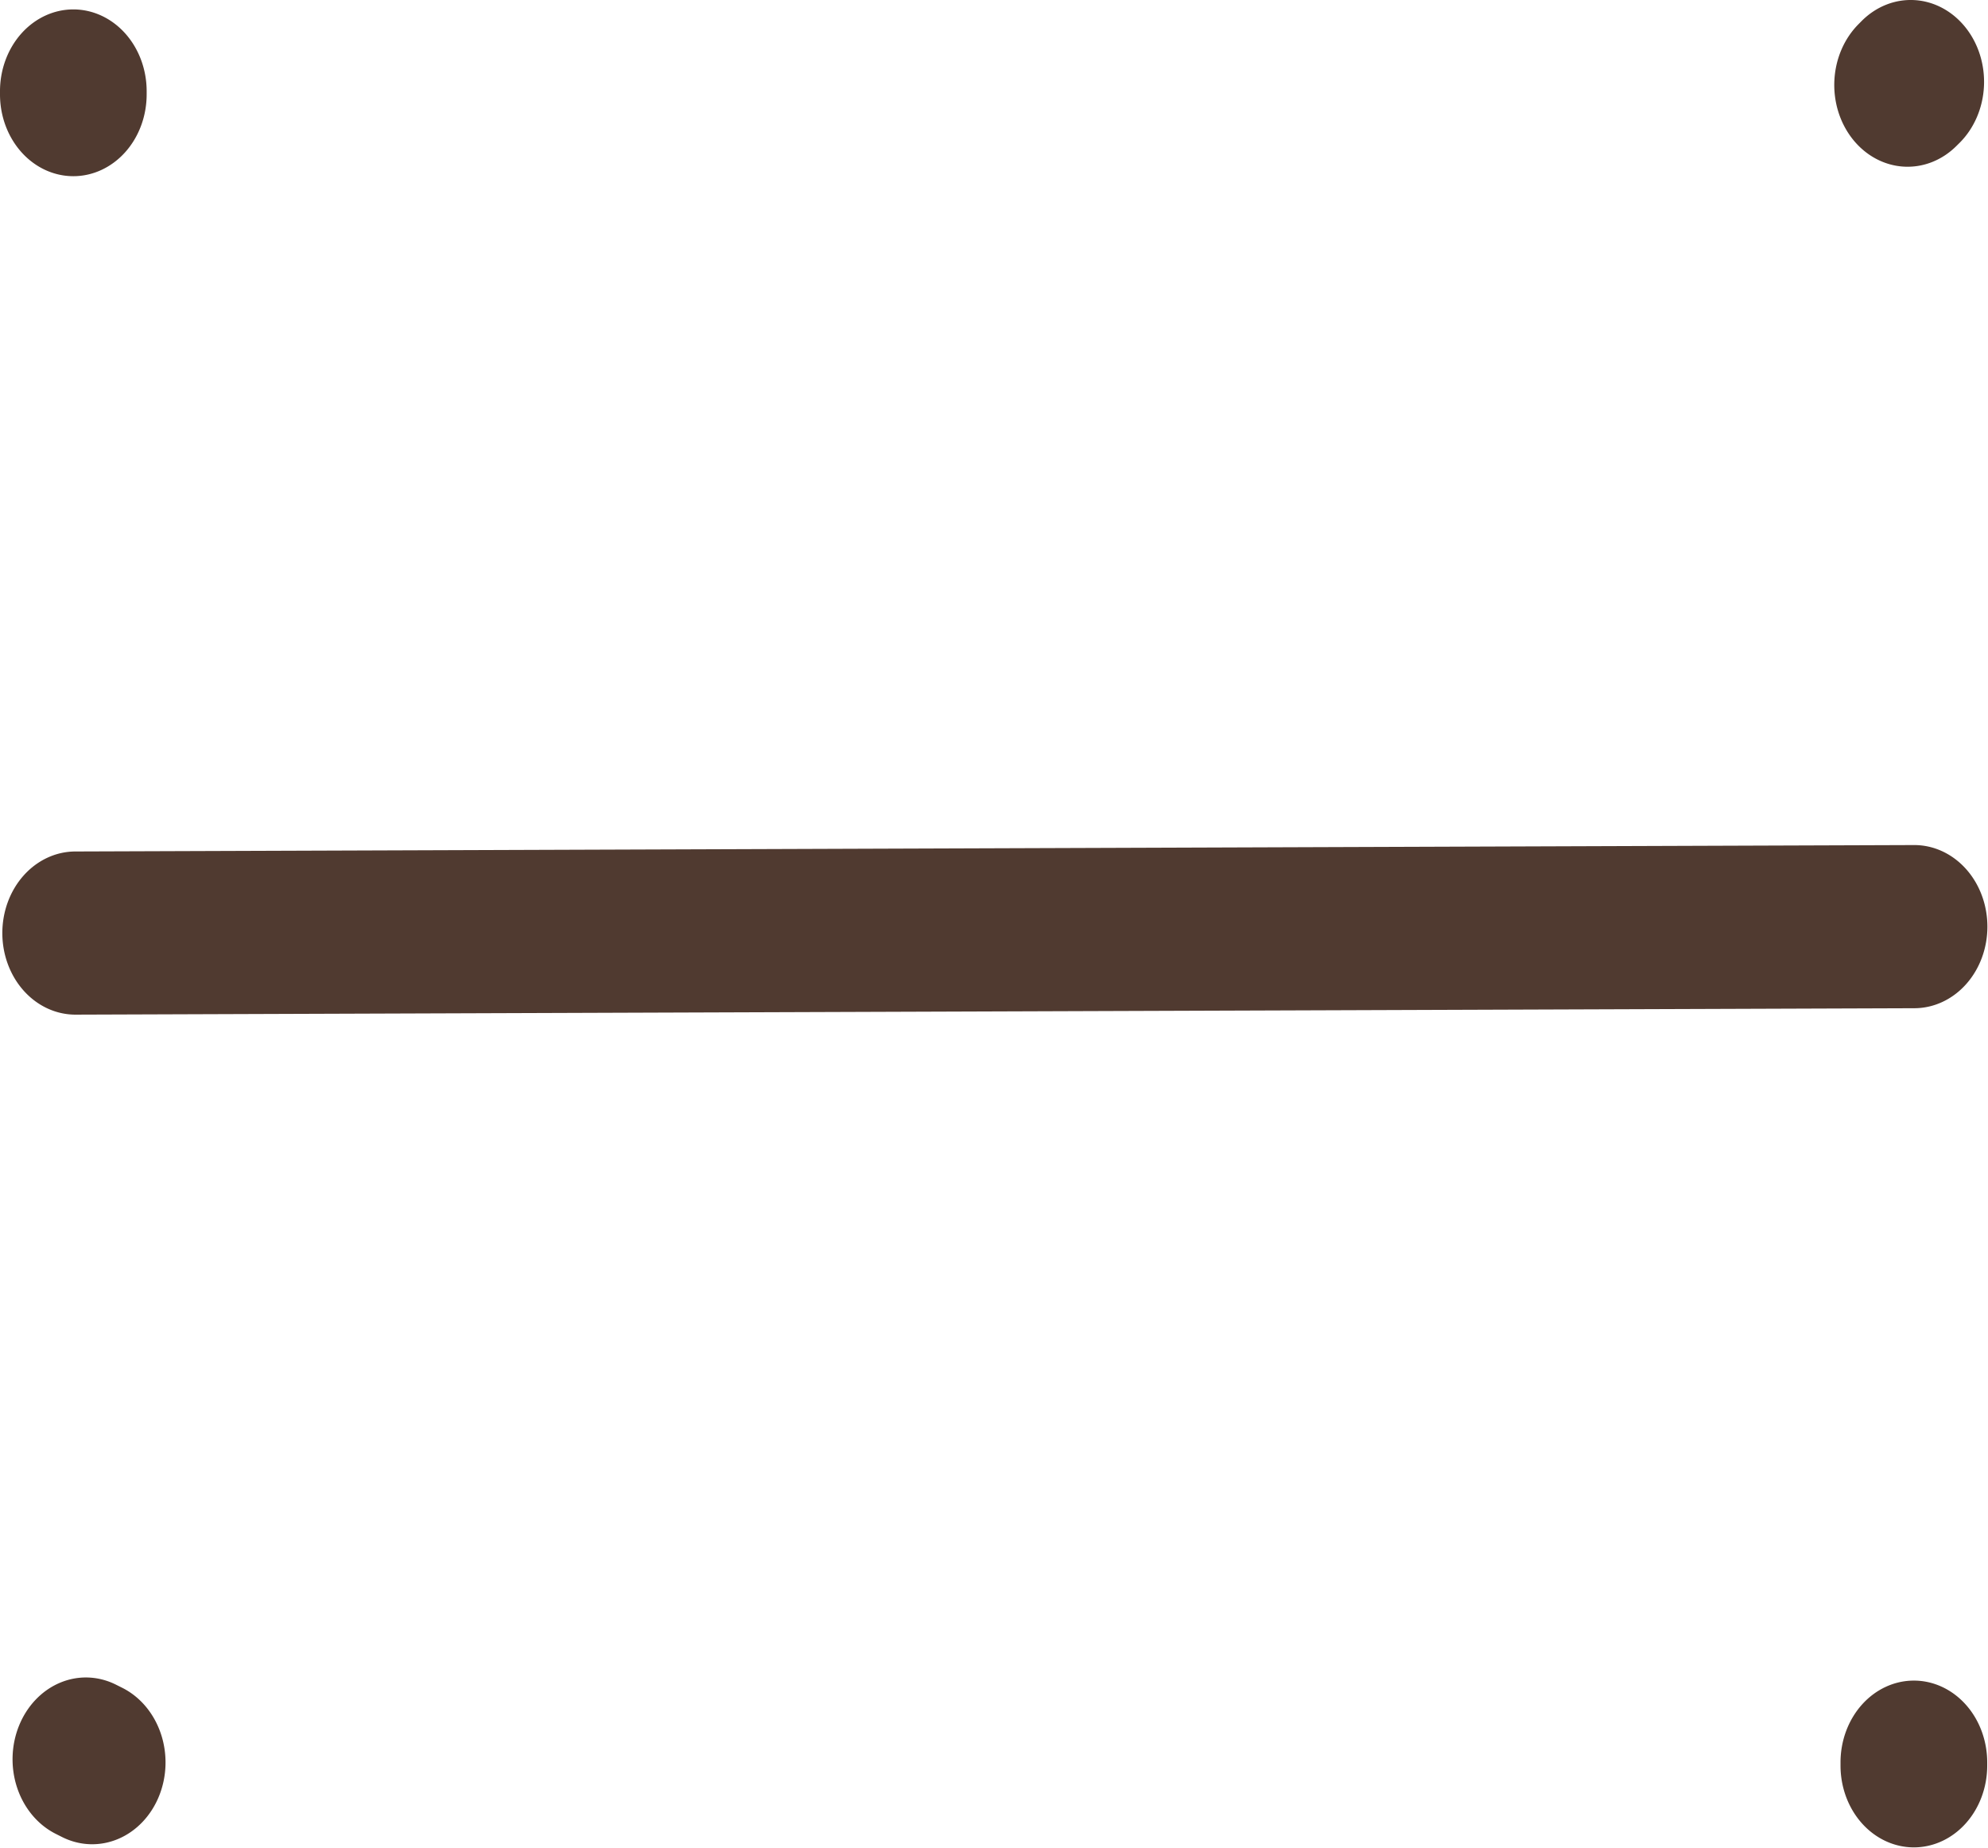 <?xml version="1.0" encoding="UTF-8" standalone="no"?>
<!-- Created with Inkscape (http://www.inkscape.org/) -->

<svg
   width="461.868"
   height="429.265"
   viewBox="0 0 122.203 113.576"
   version="1.1"
   id="svg5"
   inkscape:export-filename="..\..\..\Mario\Drive\Proyect Komuna Lingvo\Nia-Tero-Misc\Runas\magna-aero.svg"
   inkscape:export-xdpi="112.24385"
   inkscape:export-ydpi="112.24385"
   inkscape:version="1.2.2 (732a01da63, 2022-12-09)"
   sodipodi:docname="dibujo.svg"
   xmlns:inkscape="http://www.inkscape.org/namespaces/inkscape"
   xmlns:sodipodi="http://sodipodi.sourceforge.net/DTD/sodipodi-0.dtd"
   xmlns="http://www.w3.org/2000/svg"
   xmlns:svg="http://www.w3.org/2000/svg">
  <sodipodi:namedview
     id="namedview7"
     pagecolor="#ffffff"
     bordercolor="#000000"
     borderopacity="0.25"
     inkscape:showpageshadow="true"
     inkscape:pageopacity="0.0"
     inkscape:pagecheckerboard="false"
     inkscape:deskcolor="#d1d1d1"
     inkscape:document-units="mm"
     showgrid="false"
     showborder="true"
     borderlayer="true"
     shape-rendering="auto"
     inkscape:lockguides="true"
     inkscape:zoom="0.685"
     inkscape:cx="332.84671"
     inkscape:cy="255.47445"
     inkscape:window-width="1920"
     inkscape:window-height="1017"
     inkscape:window-x="-8"
     inkscape:window-y="-8"
     inkscape:window-maximized="1"
     inkscape:current-layer="g1029">
    <sodipodi:guide
       position="0,132.29"
       orientation="250,0"
       inkscape:locked="true"
       id="guide357" />
    <sodipodi:guide
       position="0,66.144"
       orientation="0,250"
       inkscape:locked="true"
       id="guide359" />
    <sodipodi:guide
       position="66.146,66.144"
       orientation="-250,0"
       inkscape:locked="true"
       id="guide361" />
    <sodipodi:guide
       position="66.146,132.29"
       orientation="0,-250"
       inkscape:locked="true"
       id="guide363" />
  </sodipodi:namedview>
  <defs
     id="defs2" />
  <g
     inkscape:label="Silentu"
     inkscape:groupmode="layer"
     id="g1029"
     style="display:none"
     sodipodi:insensitive="true"
     transform="translate(-5.533,-8.875)">
    <g
       id="path1027"
       style="display:inline">
      <path
         style="color:#000000;fill:#503a30;stroke-width:2.646;stroke-linejoin:round;-inkscape-stroke:none"
         d="m 66.348,121.371 a 3.621,3.621 0 0 1 -3.12,-1.77 L 1.989,16.467 A 3.621,3.621 0 0 1 5.096,10.998 L 127.207,10.76 a 3.621,3.621 0 0 1 3.128,5.457 L 69.46,119.59 a 3.621,3.621 0 0 1 -3.112,1.781 z M 66.329,110.639 120.874,18.011 11.456,18.227 Z"
         id="path9137" />
      <path
         style="color:#000000;fill:#503a30;stroke-linejoin:round;-inkscape-stroke:none"
         d="M 127.205,9.438 5.094,9.676 C 1.331,9.683 -1.069,13.907 0.852,17.143 L 62.09,120.277 a 1.323,1.323 0 0 0 0.002,0 c 0.892,1.5 2.514,2.422 4.26,2.418 1.744,-0.004 3.362,-0.931 4.248,-2.434 L 131.475,16.889 c 1.909,-3.243 -0.506,-7.459 -4.27,-7.451 z m 0.006,2.645 c 1.845,-0.004 2.92,1.873 1.984,3.463 L 68.32,118.918 c -0.413,0.701 -1.161,1.129 -1.975,1.131 -0.814,0.002 -1.564,-0.423 -1.98,-1.123 L 3.127,15.791 C 2.186,14.205 3.253,12.324 5.098,12.32 Z m -6.34,4.607 -109.418,0.215 a 1.323,1.323 0 0 0 -1.135,1.998 l 54.873,92.412 a 1.323,1.323 0 0 0 2.277,-0.004 l 54.545,-92.627 a 1.323,1.323 0 0 0 -1.143,-1.994 z M 118.557,19.338 66.324,108.039 13.777,19.547 Z"
         id="path9139" />
    </g>
  </g>
  <g
     inkscape:label="Plago"
     inkscape:groupmode="layer"
     id="g1079"
     style="display:none;stroke:#503a30;stroke-width:2.706"
     transform="matrix(0.978,0,0,0.978,-3.953,-6.158)"
     sodipodi:insensitive="true">
    <g
       id="path1077">
      <path
         style="color:#000000;fill:#503a30;stroke:none;stroke-linejoin:round;-inkscape-stroke:none"
         d="m 128.621,8.195 -0.409,0.001 c -0.313,0.063 -0.624,0.137 -0.924,0.249 -0.2,0.082 -0.393,0.178 -0.566,0.309 -0.12,0.091 -0.238,0.185 -0.355,0.28 -0.08,0.069 -0.161,0.137 -0.238,0.208 -0.08,0.071 -0.16,0.142 -0.24,0.213 -0.028,0.024 -0.056,0.048 -0.084,0.072 -0.007,0.008 -0.013,0.015 -0.021,0.023 -0.045,0.045 -0.078,0.079 -0.126,0.126 -0.086,0.085 -0.01,0.007 -0.076,0.08 -0.019,0.02 -0.039,0.042 -0.059,0.064 -0.039,0.068 -0.078,0.136 -0.115,0.205 -0.091,0.165 -0.183,0.33 -0.274,0.495 -0.09,0.161 -0.177,0.325 -0.267,0.487 -0.093,0.169 -0.187,0.338 -0.285,0.505 -0.097,0.167 -0.195,0.334 -0.302,0.496 -0.058,0.089 -0.116,0.179 -0.174,0.268 -0.032,0.057 -0.063,0.115 -0.095,0.172 -0.062,0.109 -0.127,0.216 -0.187,0.326 -0.004,0.007 -0.008,0.014 -0.012,0.021 -0.002,0.003 -0.003,0.006 -0.005,0.009 -0.056,0.103 -0.113,0.205 -0.17,0.307 -0.124,0.219 -0.248,0.438 -0.373,0.657 -0.123,0.216 -0.247,0.431 -0.377,0.643 -0.116,0.195 -0.236,0.387 -0.359,0.578 -0.039,0.059 -0.077,0.117 -0.116,0.175 -4.2e-4,6.4e-4 -0.001,0.001 -0.001,0.002 -0.001,0.002 -0.002,0.004 -0.004,0.006 -0.088,0.147 -0.177,0.294 -0.267,0.44 h 5.3e-4 L 66.348,110.363 10.217,15.834 h 0.016 C 9.9,15.142 9.51,14.479 9.125,13.815 8.973,13.608 8.834,13.392 8.696,13.176 8.518,12.893 8.342,12.609 8.167,12.325 7.999,12.049 7.832,11.773 7.669,11.494 7.512,11.226 7.364,10.953 7.218,10.679 7.189,10.625 7.16,10.57 7.132,10.515 7.101,10.477 7.041,10.4 7.04,10.399 6.888,10.194 6.815,10.072 6.68,9.859 6.625,9.77 6.581,9.693 6.532,9.619 6.532,9.619 6.532,9.618 6.531,9.618 6.518,9.604 6.506,9.59 6.493,9.576 6.45,9.525 6.407,9.475 6.368,9.422 6.343,9.398 6.319,9.372 6.295,9.347 6.096,9.156 5.915,9.042 5.664,8.882 5.442,8.742 5.564,8.82 5.499,8.78 c -0.007,-0.003 -0.014,-0.006 -0.021,-0.009 C 5.437,8.752 5.395,8.737 5.353,8.72 5.302,8.703 5.252,8.681 5.202,8.662 5.14,8.637 5.077,8.614 5.016,8.588 4.955,8.575 4.894,8.562 4.836,8.54 c 0.006,0.001 0.009,0.002 0.011,0.002 -0.005,-0.003 -0.091,-0.029 -0.12,-0.041 -0.013,-0.005 -0.02,-0.008 -0.023,-0.01 9.32e-4,2.466e-4 0.002,5.259e-4 0.004,0.001 -0.011,-0.004 -0.028,-0.01 -0.043,-0.016 C 4.587,8.471 4.51,8.467 4.434,8.459 4.313,8.454 4.192,8.445 4.071,8.442 4.05,8.442 4.031,8.441 4.011,8.439 l -0.3,5.285e-4 A 3.703,3.703 0 0 0 0.533,14.033 L 63.176,119.531 a 3.703,3.703 0 0 0 3.191,1.811 3.703,3.703 0 0 0 3.184,-1.823 L 131.82,13.778 a 3.703,3.703 0 0 0 -3.199,-5.582 z"
         id="path8879" />
      <path
         style="color:#000000;fill:#503a30;stroke:none;stroke-linejoin:round;-inkscape-stroke:none"
         d="m 128.617,6.842 -0.408,0.002 a 1.353,1.353 0 0 0 -0.264,0.025 c -0.344,0.069 -0.728,0.158 -1.133,0.311 a 1.353,1.353 0 0 0 -0.039,0.016 c -0.255,0.105 -0.558,0.248 -0.865,0.48 -0.142,0.107 -0.274,0.21 -0.395,0.309 a 1.353,1.353 0 0 0 -0.035,0.031 c -0.063,0.055 -0.154,0.13 -0.266,0.232 -0.073,0.065 -0.147,0.13 -0.221,0.195 -0.026,0.022 -0.052,0.045 -0.068,0.059 a 1.353,1.353 0 0 0 -0.115,0.113 c -0.018,0.019 -0.024,0.024 -0.019,0.02 -0.027,0.027 -0.057,0.057 -0.078,0.078 -4.7e-4,4.178e-4 -10e-4,0.001 -0.002,0.002 a 1.353,1.353 0 0 0 -0.006,0.004 c -0.002,0.002 -0.004,0.004 -0.006,0.006 -1.3e-4,1.138e-4 0,0.002 0,0.002 -0.008,0.008 -0.018,0.016 -0.016,0.014 -0.009,0.008 -0.018,0.018 -0.018,0.018 0,0 -0.029,0.029 -0.029,0.029 0,0 0.979,0.934 0.979,0.934 -3e-5,6.51e-5 -1.063,-0.837 -1.041,-0.863 -0.018,0.019 -0.036,0.038 -0.049,0.053 a 1.353,1.353 0 0 0 -0.176,0.242 c -0.036,0.064 -0.078,0.139 -0.125,0.225 -0.086,0.157 -0.177,0.32 -0.271,0.49 l 0.002,-0.008 c -0.101,0.181 -0.187,0.347 -0.268,0.492 a 1.353,1.353 0 0 0 -0.002,0.002 c -0.094,0.17 -0.181,0.328 -0.266,0.473 a 1.353,1.353 0 0 0 -0.004,0.006 c -0.097,0.166 -0.182,0.31 -0.262,0.432 a 1.353,1.353 0 0 0 -0.004,0.006 c -0.061,0.094 -0.118,0.181 -0.172,0.264 a 1.353,1.353 0 0 0 -0.057,0.092 c -0.034,0.063 -0.061,0.114 -0.084,0.154 a 1.353,1.353 0 0 0 -0.002,0.004 c -0.045,0.08 -0.111,0.19 -0.186,0.324 -8.5e-4,0.001 -0.002,0.003 -0.002,0.004 -0.003,0.005 -0.005,0.007 -0.008,0.012 a 1.353,1.353 0 0 0 -0.018,0.031 c -0.053,0.097 -0.107,0.195 -0.162,0.293 -0.123,0.218 -0.246,0.434 -0.369,0.65 a 1.353,1.353 0 0 0 -0.002,0.004 c -0.118,0.209 -0.237,0.411 -0.355,0.605 a 1.353,1.353 0 0 0 -0.006,0.012 c -0.108,0.18 -0.22,0.36 -0.336,0.541 -0.035,0.052 -0.072,0.106 -0.111,0.166 0.008,-0.012 -0.01,0.017 -0.025,0.043 a 1.353,1.353 0 0 0 -0.006,0.008 c -0.086,0.144 -0.174,0.288 -0.262,0.432 a 1.353,1.353 0 0 0 0,0.035 l -0.01,-0.016 -54.631,92.775 -54.889,-92.434 a 1.353,1.353 0 0 0 -0.002,-0.021 c -0.366,-0.76 -0.776,-1.452 -1.158,-2.111 a 1.353,1.353 0 0 0 -0.078,-0.119 C 10.097,12.854 9.974,12.663 9.84,12.453 l -0.002,-0.004 C 9.665,12.175 9.494,11.898 9.322,11.619 l -0.002,-0.002 C 9.155,11.346 8.993,11.078 8.836,10.811 8.694,10.567 8.555,10.31 8.412,10.043 a 1.353,1.353 0 0 0 -0.002,-0.002 C 8.385,9.994 8.359,9.945 8.332,9.893 A 1.353,1.353 0 0 0 8.195,9.678 c -0.027,-0.034 -0.062,-0.078 -0.068,-0.086 L 8.125,9.59 C 8.125,9.589 8.121,9.584 8.121,9.584 8.01,9.434 7.961,9.352 7.834,9.152 l -0.01,-0.014 c -0.002,-0.003 -0.002,-0.004 -0.004,-0.008 C 7.779,9.063 7.734,8.985 7.66,8.873 A 1.353,1.353 0 0 0 7.521,8.697 c -6.3e-5,-6.77e-5 0.24,0.356 0.24,0.355 -4.16e-5,-9.06e-5 0.047,0.117 0.047,0.117 -2.31e-5,-6.57e-5 -0.049,-0.117 -0.049,-0.117 -4.16e-5,-9.06e-5 -0.238,-0.355 -0.238,-0.355 -0.001,-0.001 -0.001,-9.49e-4 -0.002,-0.002 l -0.002,-0.002 c -0.006,-0.007 -0.012,-0.013 -0.014,-0.016 -0.023,-0.027 -0.044,-0.054 -0.049,-0.061 A 1.353,1.353 0 0 0 7.316,8.457 c -0.001,-0.001 -0.016,-0.016 -0.041,-0.043 A 1.353,1.353 0 0 0 7.23,8.371 C 6.93,8.083 6.638,7.899 6.389,7.74 6.166,7.599 6.248,7.653 6.209,7.629 A 1.353,1.353 0 0 0 6.033,7.537 c 0.002,9.546e-4 -0.005,-0.002 -0.014,-0.006 C 5.932,7.493 5.866,7.467 5.85,7.461 a 1.353,1.353 0 0 0 -0.07,-0.025 c 0.023,0.008 -0.023,-0.01 -0.074,-0.029 l -0.021,-0.008 C 5.62,7.373 5.565,7.35 5.535,7.338 A 1.353,1.353 0 0 0 5.301,7.266 c -0.026,-0.006 0.006,0.004 0.004,0.004 -0.004,-0.001 -0.011,-0.005 -0.014,-0.006 C 5.271,7.257 5.261,7.253 5.252,7.25 5.236,7.245 5.227,7.243 5.217,7.24 c -0.002,-5.452e-4 -0.004,-0.001 -0.006,-0.002 -0.003,-0.001 0.015,0.005 -0.008,-0.004 l -0.004,0.01 A 1.353,1.353 0 0 0 5.188,7.229 C 5.156,7.216 5.142,7.212 5.135,7.209 A 1.353,1.353 0 0 0 5.043,7.189 l 0.002,-0.004 a 1.353,1.353 0 0 0 -0.004,0.002 1.353,1.353 0 0 0 -0.277,-0.061 c -0.096,-0.007 -0.159,-0.011 -0.186,-0.014 a 1.353,1.353 0 0 0 -0.092,-0.006 c -0.079,-0.003 -0.201,-0.011 -0.346,-0.016 -0.032,-0.003 -0.044,-0.002 -0.035,-0.002 a 1.353,1.353 0 0 0 -0.098,-0.004 H 3.709 c -3.849,0.007 -6.304,4.329 -4.34,7.639 L 62.014,120.223 c 0.912,1.534 2.57,2.476 4.355,2.473 1.785,-0.003 3.441,-0.951 4.348,-2.488 a 1.353,1.353 0 0 0 0,-0.002 L 132.986,14.465 a 1.353,1.353 0 0 0 0,-0.002 c 1.953,-3.317 -0.52,-7.629 -4.369,-7.621 z M 4.947,7.193 c -4.069e-4,-3.03e-5 0.039,0.006 0.066,0.01 a 1.353,1.353 0 0 0 -0.084,0.045 z m 0.09,0.014 c 0.051,0.007 0.097,0.013 0.107,0.016 A 1.353,1.353 0 0 0 5.008,7.303 Z M 128.383,9.549 h 0.24 c 1.887,-0.004 2.989,1.917 2.031,3.543 L 68.385,118.832 c -0.423,0.717 -1.187,1.155 -2.02,1.156 a 1.353,1.353 0 0 0 -0.002,0 c -0.833,0.002 -1.598,-0.433 -2.023,-1.148 L 1.697,13.342 C 0.734,11.719 1.826,9.797 3.713,9.793 l 0.266,-0.002 c 0.018,7.136e-4 0.047,0.004 0.059,0.004 0.065,0.002 0.175,0.008 0.301,0.014 0.014,6.202e-4 0.019,0.001 0.033,0.002 h 0.002 0.004 c 7.907e-4,6.51e-5 0.001,0.002 0.002,0.002 0.013,0.005 0.015,0.004 0.027,0.008 0.055,0.019 0.08,0.022 0.123,0.033 l -0.002,0.004 c 0.004,9.517e-4 0.02,0.002 0.029,0.004 0.002,3.186e-4 0.004,0.002 0.006,0.002 0.051,0.02 0.106,0.042 0.137,0.055 a 1.353,1.353 0 0 0 0.02,0.008 c 0.006,0.002 0.081,0.031 0.156,0.059 l 0.002,0.002 c 0.006,0.004 -0.029,-0.02 0.061,0.037 0.252,0.16 0.324,0.207 0.42,0.299 5.089e-4,4.86e-4 0.001,0.002 0.002,0.002 0.002,0.002 0.004,0.004 0.006,0.006 0.026,0.032 0.053,0.069 0.074,0.094 0.022,0.035 0.039,0.066 0.086,0.143 a 1.353,1.353 0 0 0 0.014,0.021 c 0.127,0.198 0.233,0.371 0.416,0.617 a 1.353,1.353 0 0 0 0.006,0.008 c 1.022e-4,1.35e-4 0.02,0.026 0.029,0.037 0.012,0.023 0.023,0.045 0.035,0.068 0.149,0.279 0.305,0.566 0.475,0.857 a 1.353,1.353 0 0 0 0.002,0.002 c 0.169,0.289 0.339,0.572 0.51,0.852 a 1.353,1.353 0 0 0 0.002,0.004 c 0.177,0.288 0.357,0.577 0.539,0.865 a 1.353,1.353 0 0 0 0.002,0.004 c 0.12,0.19 0.26,0.398 0.41,0.609 0.384,0.663 0.751,1.291 1.049,1.91 l 0.037,-0.061 a 1.353,1.353 0 0 0 0.002,0.164 L 65.186,111.055 a 1.353,1.353 0 0 0 2.328,-0.006 L 123.309,16.301 a 1.353,1.353 0 0 0 0.002,-0.008 c 0.078,-0.128 0.157,-0.256 0.234,-0.385 -9.4e-4,0.001 0.003,-0.005 0.002,-0.004 4.5e-4,-6.99e-4 0.001,-0.001 0.002,-0.002 7.5e-4,-0.001 0.001,-0.003 0.002,-0.004 0.033,-0.05 0.069,-0.104 0.107,-0.162 a 1.353,1.353 0 0 0 0.01,-0.016 c 0.126,-0.197 0.252,-0.398 0.375,-0.604 l 0.006,-0.012 c 0.137,-0.225 0.266,-0.447 0.391,-0.666 l 0.002,-0.002 c 0.126,-0.22 0.249,-0.44 0.373,-0.66 a 1.353,1.353 0 0 0 0.004,-0.006 c 0.053,-0.095 0.105,-0.191 0.158,-0.287 0.005,-0.009 0.011,-0.017 0.016,-0.025 7e-4,-0.001 0.001,-0.003 0.002,-0.004 0.003,-0.005 0.007,-0.01 0.01,-0.016 a 1.353,1.353 0 0 0 0.006,-0.014 c 0.041,-0.075 0.103,-0.177 0.178,-0.309 l 0.002,-0.004 c 0.027,-0.048 0.047,-0.086 0.068,-0.125 0.053,-0.082 0.104,-0.16 0.152,-0.234 l 0.004,-0.006 c 0.13,-0.197 0.237,-0.383 0.334,-0.549 l 0.004,-0.006 c 0.109,-0.186 0.207,-0.364 0.299,-0.529 v -0.002 c 0.098,-0.177 0.184,-0.338 0.264,-0.48 a 1.353,1.353 0 0 0 0.004,-0.008 c 0.088,-0.16 0.182,-0.325 0.277,-0.498 a 1.353,1.353 0 0 0 0,-0.002 c 0.007,-0.013 0.018,-0.031 0.025,-0.045 0.046,-0.046 0.079,-0.081 0.105,-0.107 0.002,-0.002 0.006,-0.006 0.008,-0.008 0.01,-0.009 0.026,-0.021 0.033,-0.027 a 1.353,1.353 0 0 0 0.018,-0.018 c 0.081,-0.072 0.162,-0.144 0.244,-0.217 a 1.353,1.353 0 0 0 0.016,-0.014 c 0.037,-0.034 0.102,-0.091 0.176,-0.154 l 0.016,-0.012 c 0.009,-0.007 0.011,-0.01 0.019,-0.018 0.099,-0.08 0.194,-0.153 0.281,-0.219 a 1.353,1.353 0 0 0 0.004,-0.004 c 0.033,-0.025 0.119,-0.071 0.24,-0.123 0.165,-0.061 0.374,-0.111 0.602,-0.16 z M 4.27,9.619 a 1.353,1.353 0 0 0 0.078,0.16 l -0.08,-0.018 c -0.019,-0.009 -0.022,-0.011 -0.039,-0.02 z m -0.1,0.061 a 1.353,1.353 0 0 0 0.02,0.043 c -0.007,-0.003 -0.029,-0.014 -0.029,-0.014 z M 121.221,14.529 c -10e-4,0.003 -0.007,0.014 -0.01,0.02 l 0.004,-0.012 c -2.2e-4,4.33e-4 0.006,-0.008 0.006,-0.008 z m 2.545,0.639 c 0,-1.75e-4 -0.072,0.434 -0.072,0.434 5e-5,-1.55e-4 -0.062,0.142 -0.082,0.188 a 1.353,1.353 0 0 0 0.154,-0.621 z m -0.16,0.633 c -10e-4,0.003 -0.008,0.02 -0.008,0.02 1.1e-4,-1.99e-4 -0.013,0.021 -0.029,0.049 l -0.229,0.285 c 0.18,-0.171 0.271,-0.364 0.266,-0.354 z"
         id="path8881" />
    </g>
  </g>
  <g
     inkscape:label="Fiera"
     inkscape:groupmode="layer"
     id="g1115"
     style="display:none"
     sodipodi:insensitive="true"
     transform="translate(-5.533,-8.875)">
    <path
       style="color:#000000;fill:#503a30;stroke-linecap:round;stroke-linejoin:round;-inkscape-stroke:none"
       d="M 4.877,9.656 A 4.763,4.763 0 0 0 0.115,14.418 V 117.854 a 4.763,4.763 0 0 0 4.762,4.762 H 127.395 a 4.763,4.763 0 0 0 4.762,-4.762 V 14.418 A 4.763,4.763 0 0 0 127.395,9.656 Z m 4.762,9.525 H 122.633 V 113.09 H 9.639 Z"
       id="rect2696" />
    <path
       style="color:#000000;fill:#503a30;stroke-linecap:round;stroke-linejoin:round;-inkscape-stroke:none"
       d="m 70.447,20.488 a 3.307,3.307 0 0 0 -3.748,2.797 L 56.533,93.234 46.047,52.496 a 3.308,3.308 0 0 0 -6.404,-0.01 L 28.723,94.371 16.543,23.76 A 3.307,3.307 0 0 0 12.721,21.062 3.307,3.307 0 0 0 10.023,24.883 l 14.781,85.687 a 3.308,3.308 0 0 0 6.459,0.271 L 42.822,66.506 54.232,110.832 a 3.308,3.308 0 0 0 6.477,-0.348 L 73.244,24.236 a 3.307,3.307 0 0 0 -2.797,-3.748 z"
       id="path2698" />
    <path
       style="color:#000000;fill:#503a30;stroke-linecap:round;stroke-linejoin:round;-inkscape-stroke:none"
       d="m 80.459,48.33 a 3.307,3.307 0 0 0 -3.318,3.297 l -0.188,59.307 A 3.307,3.307 0 0 0 80.25,114.25 a 3.307,3.307 0 0 0 3.318,-3.297 l 0.188,-59.307 a 3.307,3.307 0 0 0 -3.297,-3.316 z"
       id="path2700" />
    <path
       style="color:#000000;fill:#503a30;stroke-linecap:round;stroke-linejoin:round;-inkscape-stroke:none"
       d="M 93.092,22.137 A 3.307,3.307 0 0 0 89.863,25.521 3.307,3.307 0 0 0 93.248,28.75 c 7.749,-0.183 13.228,1.406 16.564,3.535 3.336,2.129 4.558,4.592 4.564,6.945 0.006,2.354 -1.26,4.98 -4.525,7.275 -3.265,2.296 -8.52,4.103 -15.814,4.256 a 3.307,3.307 0 0 0 -3.238,3.377 3.307,3.307 0 0 0 3.375,3.236 c 8.308,-0.174 14.854,-2.203 19.482,-5.457 4.628,-3.254 7.349,-7.889 7.336,-12.707 -0.013,-4.818 -2.82,-9.438 -7.621,-12.502 -4.801,-3.064 -11.569,-4.778 -20.279,-4.572 z"
       id="path2702" />
    <path
       style="color:#000000;fill:#503a30;stroke-linecap:round;stroke-linejoin:round;-inkscape-stroke:none"
       d="m 81.01,31.865 a 3.307,3.307 0 0 0 -3.309,3.307 3.307,3.307 0 0 0 3.309,3.309 h 0.188 a 3.307,3.307 0 0 0 3.307,-3.309 3.307,3.307 0 0 0 -3.307,-3.307 z"
       id="path2704" />
    <path
       style="color:#000000;fill:#503a30;stroke-linecap:round;stroke-linejoin:round;-inkscape-stroke:none"
       d="m 93.371,22.324 a 3.307,3.307 0 0 0 -3.32,3.293 l -0.375,84.377 a 3.307,3.307 0 0 0 3.293,3.32 3.307,3.307 0 0 0 3.322,-3.291 l 0.373,-84.377 a 3.307,3.307 0 0 0 -3.293,-3.322 z"
       id="path2706" />
  </g>
  <g
     inkscape:label="Stormo"
     inkscape:groupmode="layer"
     id="g1111"
     sodipodi:insensitive="true"
     style="display:none"
     transform="translate(-5.533,-8.875)">
    <path
       style="color:#000000;fill:#503a30;stroke-linecap:round;stroke-linejoin:round;-inkscape-stroke:none"
       d="m 66.871,9.791 c -4.949,-0.309 -12.902,0.756 -20.818,5.078 -7.916,4.322 -15.518,12.487 -16.951,25.145 -1.005,8.871 2.721,15.994 7.504,20.391 4.782,4.397 10.239,6.532 14.734,6.963 13.927,1.334 21.909,0.458 38.596,0.078 -2.897,2.409 -6.666,5.261 -10.332,8.033 -7.27,5.497 -23.831,21.395 -37.459,37.799 a 4.762,4.762 0 0 0 0.619,6.705 4.762,4.762 0 0 0 6.707,-0.619 c 13.106,-15.775 30.278,-32.054 35.879,-36.289 4.771,-3.608 10.861,-7.65 14.66,-11.787 0.95,-1.034 1.808,-2.073 2.459,-3.568 0.651,-1.495 0.999,-4.068 -0.287,-6.152 -1.286,-2.084 -3.222,-2.837 -4.891,-3.24 -1.669,-0.403 -3.416,-0.502 -5.549,-0.463 -18.744,0.347 -25.654,1.347 -39.494,0.021 -1.79,-0.171 -6.151,-1.693 -9.195,-4.492 -3.045,-2.799 -5.154,-6.412 -4.486,-12.307 1.08,-9.535 6.1,-14.608 12.051,-17.857 5.951,-3.249 13.111,-4.091 15.66,-3.932 6.405,0.4 10.05,2.411 11.908,4.498 1.859,2.087 2.298,4.383 1.629,6.963 C 78.476,35.918 71.805,42.127 58.744,40.5 a 4.762,4.762 0 0 0 -5.314,4.137 4.762,4.762 0 0 0 4.137,5.316 C 74.139,52.018 86.274,43.797 89.035,33.148 90.416,27.824 89.229,21.873 85.299,17.459 81.369,13.045 75.063,10.303 66.871,9.791 Z"
       id="path8359" />
  </g>
  <g
     inkscape:label="Neglektemo"
     inkscape:groupmode="layer"
     id="g1107"
     transform="matrix(0.944,0,0,1.053,-1.365,-12.383)">
    <path
       style="color:#000000;fill:#503a30;stroke-linecap:round;stroke-linejoin:round;-inkscape-stroke:none"
       d="m 126.082,61.092 -119.736,0.375 A 4.762,4.762 0 0 0 1.598,66.244 4.762,4.762 0 0 0 6.375,70.992 l 119.738,-0.375 a 4.762,4.762 0 0 0 4.746,-4.777 4.762,4.762 0 0 0 -4.777,-4.748 z"
       id="path2821" />
    <path
       style="color:#000000;fill:#503a30;stroke-linecap:round;stroke-linejoin:round;-inkscape-stroke:none"
       d="m 6.221,12.309 a 4.776,4.776 0 0 0 -4.775,4.777 v 0.184 a 4.776,4.776 0 0 0 4.775,4.775 4.776,4.776 0 0 0 4.775,-4.775 V 17.086 A 4.776,4.776 0 0 0 6.221,12.309 Z"
       id="path4210" />
    <path
       style="color:#000000;fill:#503a30;stroke-linecap:round;stroke-linejoin:round;-inkscape-stroke:none"
       d="m 126.127,11.766 a 4.776,4.776 0 0 0 -3.449,1.213 l -0.203,0.184 a 4.776,4.776 0 0 0 -0.367,6.744 4.776,4.776 0 0 0 6.742,0.367 l 0.205,-0.182 a 4.776,4.776 0 0 0 0.367,-6.744 4.776,4.776 0 0 0 -3.295,-1.582 z"
       id="path4212" />
    <path
       style="color:#000000;fill:#503a30;stroke-linecap:round;stroke-linejoin:round;-inkscape-stroke:none"
       d="m 5.338,110 a 4.776,4.776 0 0 0 -2.656,2.508 4.776,4.776 0 0 0 2.404,6.312 l 0.408,0.184 a 4.776,4.776 0 0 0 6.313,-2.404 4.776,4.776 0 0 0 -2.404,-6.312 L 8.992,110.104 A 4.776,4.776 0 0 0 5.338,110 Z"
       id="path4214" />
    <path
       style="color:#000000;fill:#503a30;stroke-linecap:round;stroke-linejoin:round;-inkscape-stroke:none"
       d="m 126.07,109.869 a 4.776,4.776 0 0 0 -4.775,4.777 v 0.184 a 4.776,4.776 0 0 0 4.777,4.775 4.776,4.776 0 0 0 4.775,-4.777 v -0.182 a 4.776,4.776 0 0 0 -4.777,-4.777 z"
       id="path4216" />
  </g>
  <g
     inkscape:label="Sangon"
     inkscape:groupmode="layer"
     id="g1103"
     sodipodi:insensitive="true"
     style="display:none"
     transform="translate(-5.533,-8.875)">
    <path
       style="color:#000000;fill:#503a30;fill-opacity:1;stroke:none;stroke-width:9.525;stroke-linecap:round;stroke-linejoin:round;stroke-dasharray:none;stroke-opacity:1"
       d="M 102.129,9.951 A 4.762,4.762 0 0 0 98.727,11.256 L 66.541,41.762 34.688,11.389 a 4.762,4.762 0 0 0 -6.734,0.16 4.762,4.762 0 0 0 0.16,6.732 l 31.506,30.041 -31.439,29.799 a 4.763,4.763 0 0 0 0.051,6.959 l 35.654,32.846 a 4.763,4.763 0 0 0 6.438,0.016 L 105.441,85.895 a 4.763,4.763 0 0 0 0.076,-6.965 L 73.441,48.344 105.277,18.17 a 4.762,4.762 0 0 0 0.182,-6.734 4.762,4.762 0 0 0 -3.33,-1.484 z M 66.521,54.904 95.25,82.299 67.127,107.961 38.432,81.527 Z"
       id="path7780" />
  </g>
  <g
     inkscape:label="Regulo"
     inkscape:groupmode="layer"
     id="g1099"
     sodipodi:insensitive="true"
     style="display:none"
     transform="translate(-5.533,-8.875)">
    <path
       style="color:#000000;fill:#503a30;stroke-linecap:round;stroke-linejoin:round;-inkscape-stroke:none"
       d="M 10.104,9.082 A 4.763,4.763 0 0 0 5.34,13.844 v 45.275 a 4.762,4.762 0 0 0 4.764,4.764 4.762,4.762 0 0 0 4.762,-4.764 V 18.607 h 71.943 A 4.762,4.762 0 0 0 91.572,13.844 4.762,4.762 0 0 0 86.809,9.082 Z"
       id="path7445" />
    <path
       style="color:#000000;fill:#503a30;stroke-linecap:round;stroke-linejoin:round;-inkscape-stroke:none"
       d="m 120.879,68.576 a 4.762,4.762 0 0 0 -4.781,4.742 l -0.168,39.41 H 44.715 a 4.762,4.762 0 0 0 -4.764,4.764 4.762,4.762 0 0 0 4.764,4.762 h 75.957 a 4.763,4.763 0 0 0 4.764,-4.742 l 0.186,-44.152 a 4.762,4.762 0 0 0 -4.742,-4.783 z"
       id="path7442" />
  </g>
  <g
     inkscape:label="Aero"
     inkscape:groupmode="layer"
     id="g1095"
     style="display:none"
     sodipodi:insensitive="true"
     transform="translate(-5.533,-8.875)">
    <path
       style="color:#000000;fill:#503a30;stroke-linecap:round;stroke-linejoin:round;-inkscape-stroke:none"
       d="M 43.455,16.928 C 32.073,17.093 23.478,24.348 17.816,30.983 12.155,37.618 9.043,44.217 9.043,44.217 a 4.762,4.762 0 0 0 2.264,6.344 4.762,4.762 0 0 0 6.344,-2.264 c 0,0 2.648,-5.55 7.41,-11.131 4.744,-5.56 11.21,-10.56 18.455,-10.701 6.808,0.154 11.436,4.719 17.24,10.621 5.821,5.92 12.885,13.212 23.777,13.156 25.981,0.193 37.807,-26.592 37.807,-26.592 a 4.762,4.762 0 0 0 -2.381,-6.301 4.762,4.762 0 0 0 -6.301,2.379 c 0,0 -9.829,21.157 -29.084,20.992 a 4.763,4.763 0 0 0 -0.07,0 C 77.868,40.764 73.369,36.328 67.547,30.407 61.724,24.486 54.63,17.122 43.607,16.928 a 4.763,4.763 0 0 0 -0.152,0 z"
       id="path7181" />
    <path
       style="color:#000000;fill:#503a30;stroke-linecap:round;stroke-linejoin:round;-inkscape-stroke:none"
       d="M 43.553,78.494 C 32.171,78.659 23.574,85.914 17.912,92.549 12.251,99.184 9.141,105.783 9.141,105.783 a 4.762,4.762 0 0 0 2.264,6.342 4.762,4.762 0 0 0 6.344,-2.264 c 0,0 2.648,-5.55 7.41,-11.131 4.744,-5.56 11.208,-10.558 18.453,-10.699 6.808,0.154 11.438,4.717 17.242,10.619 5.821,5.92 12.885,13.214 23.777,13.158 25.981,0.193 37.805,-26.594 37.805,-26.594 a 4.762,4.762 0 0 0 -2.379,-6.301 4.762,4.762 0 0 0 -6.301,2.381 c 0,0 -9.829,21.157 -29.084,20.992 a 4.763,4.763 0 0 0 -0.072,0 C 77.964,102.33 73.467,97.894 67.645,91.973 61.822,86.052 54.728,78.688 43.705,78.494 a 4.763,4.763 0 0 0 -0.152,0 z"
       id="path7178" />
  </g>
  <g
     inkscape:label="Boreala"
     inkscape:groupmode="layer"
     id="g1091"
     sodipodi:insensitive="true"
     style="display:none"
     transform="translate(-5.533,-8.875)">
    <path
       style="color:#000000;fill:#503a30;stroke-linecap:round;stroke-linejoin:round;-inkscape-stroke:none"
       d="m 66.178,9.189 a 4.762,4.762 0 0 0 -4.736,4.787 l 0.547,103.955 a 4.762,4.762 0 0 0 4.787,4.738 4.762,4.762 0 0 0 4.738,-4.787 L 70.965,13.928 a 4.762,4.762 0 0 0 -4.787,-4.738 z"
       id="path1548" />
    <path
       style="color:#000000;fill:#503a30;stroke-linecap:round;stroke-linejoin:round;-inkscape-stroke:none"
       d="m 24.994,23.941 a 4.762,4.762 0 0 0 -3.285,1.58 4.762,4.762 0 0 0 0.373,6.725 l 82.49,73.824 a 4.762,4.762 0 0 0 6.725,-0.373 4.762,4.762 0 0 0 -0.373,-6.725 L 28.436,25.148 a 4.762,4.762 0 0 0 -3.441,-1.207 z"
       id="path1550" />
    <path
       style="color:#000000;fill:#503a30;stroke-linecap:round;stroke-linejoin:round;-inkscape-stroke:none"
       d="m 107.627,23.889 a 4.762,4.762 0 0 0 -3.438,1.215 L 21.754,99.227 a 4.762,4.762 0 0 0 -0.357,6.725 4.762,4.762 0 0 0 6.727,0.357 L 110.559,32.186 a 4.762,4.762 0 0 0 0.357,-6.725 4.762,4.762 0 0 0 -3.289,-1.572 z"
       id="path1552" />
  </g>
  <g
     inkscape:label="Krono"
     inkscape:groupmode="layer"
     id="g1087"
     sodipodi:insensitive="true"
     style="display:none"
     transform="translate(-5.533,-8.875)">
    <path
       style="color:#000000;fill:#503a30;stroke-linecap:round;stroke-linejoin:round;-inkscape-stroke:none"
       d="m 20.709,9.359 a 4.763,4.763 0 0 0 -3.592,7.902 L 60.068,66.242 17.875,114.879 a 4.763,4.763 0 0 0 3.607,7.883 L 111.625,122.568 a 4.763,4.763 0 0 0 3.572,-7.902 L 72.707,66.209 115.02,17.436 A 4.763,4.763 0 0 0 111.432,9.553 Z M 31.229,18.906 101.006,19.055 66.369,58.98 Z M 66.406,73.471 101.125,113.066 31.928,113.215 Z"
       id="path1794" />
  </g>
  <g
     inkscape:label="Kosmo"
     inkscape:groupmode="layer"
     id="g1083"
     style="display:none"
     sodipodi:insensitive="true"
     transform="translate(-5.533,-8.875)">
    <path
       style="color:#000000;fill:#503a30;stroke-linejoin:round;-inkscape-stroke:none"
       d="m 65.855,-115.848 c -28.675,0 -52.238,22.357 -52.238,50.086 0,27.729 23.563,50.086 52.238,50.086 28.675,0 52.238,-22.357 52.238,-50.086 0,-27.729 -23.563,-50.086 -52.238,-50.086 z m 0,9.652 c 23.695,0 42.586,18.169 42.586,40.434 0,22.264 -18.891,40.434 -42.586,40.434 -23.695,0 -42.586,-18.169 -42.586,-40.434 0,-22.264 18.891,-40.434 42.586,-40.434 z"
       id="path780"
       transform="scale(1,-1)" />
    <path
       style="color:#000000;fill:#503a30;stroke-linecap:round;stroke-linejoin:round;-inkscape-stroke:none"
       d="m 96.684,74.746 c -11.718,0 -21.328,9.396 -21.328,20.979 0,11.582 9.61,20.979 21.328,20.979 11.718,0 21.328,-9.396 21.328,-20.979 0,-11.582 -9.61,-20.979 -21.328,-20.979 z m 0,5.584 c 8.757,0 15.744,6.889 15.744,15.395 0,8.506 -6.987,15.395 -15.744,15.395 -8.757,0 -15.744,-6.889 -15.744,-15.395 0,-8.506 6.987,-15.395 15.744,-15.395 z"
       id="path5751" />
  </g>
  <g
     inkscape:label="Fajro"
     inkscape:groupmode="layer"
     id="g1075"
     style="display:none;stroke-width:1"
     sodipodi:insensitive="true"
     transform="translate(-5.533,-8.875)">
    <path
       style="color:#000000;fill:#503a30;stroke-linecap:round;stroke-linejoin:round;-inkscape-stroke:none"
       d="M 4.971,9.75 A 4.763,4.763 0 0 0 0.209,14.512 V 117.947 a 4.763,4.763 0 0 0 4.762,4.762 H 127.488 A 4.763,4.763 0 0 0 132.25,117.947 V 14.512 A 4.763,4.763 0 0 0 127.488,9.75 Z m 4.762,9.525 H 122.727 V 113.184 H 9.732 Z"
       id="rect2696-3" />
    <path
       style="color:#000000;fill:#503a30;stroke-linecap:round;stroke-linejoin:round;-inkscape-stroke:none"
       d="m 70.541,20.58 a 3.307,3.307 0 0 0 -3.75,2.799 L 56.627,93.326 46.141,52.59 a 3.308,3.308 0 0 0 -6.404,-0.01 L 28.816,94.465 16.637,23.854 a 3.307,3.307 0 0 0 -3.822,-2.697 3.307,3.307 0 0 0 -2.697,3.82 l 14.781,85.687 a 3.308,3.308 0 0 0 6.459,0.271 L 42.916,66.6 54.326,110.926 a 3.308,3.308 0 0 0 6.477,-0.348 L 73.338,24.33 a 3.307,3.307 0 0 0 -2.797,-3.75 z"
       id="path2698-78" />
    <path
       style="color:#000000;fill:#503a30;stroke-linecap:round;stroke-linejoin:round;-inkscape-stroke:none"
       d="m 80.553,48.422 a 3.307,3.307 0 0 0 -3.318,3.297 l -0.188,59.309 a 3.307,3.307 0 0 0 3.297,3.316 3.307,3.307 0 0 0 3.318,-3.297 l 0.188,-59.307 a 3.307,3.307 0 0 0 -3.297,-3.318 z"
       id="path2700-2" />
    <path
       style="color:#000000;fill:#503a30;stroke-linecap:round;stroke-linejoin:round;-inkscape-stroke:none"
       d="m 93.186,22.23 a 3.307,3.307 0 0 0 -3.229,3.385 3.307,3.307 0 0 0 3.385,3.229 c 7.749,-0.183 13.228,1.406 16.564,3.535 3.336,2.129 4.558,4.592 4.564,6.945 0.006,2.354 -1.26,4.98 -4.525,7.275 -3.265,2.296 -8.52,4.103 -15.814,4.256 a 3.307,3.307 0 0 0 -3.238,3.375 3.307,3.307 0 0 0 3.375,3.238 c 8.308,-0.174 14.852,-2.203 19.48,-5.457 4.628,-3.254 7.351,-7.889 7.338,-12.707 -0.013,-4.818 -2.82,-9.438 -7.621,-12.502 -4.801,-3.064 -11.569,-4.778 -20.279,-4.572 z"
       id="path2702-1" />
    <path
       style="color:#000000;fill:#503a30;stroke-linecap:round;stroke-linejoin:round;-inkscape-stroke:none"
       d="m 81.104,31.959 a 3.307,3.307 0 0 0 -3.309,3.307 3.307,3.307 0 0 0 3.309,3.309 h 0.186 a 3.307,3.307 0 0 0 3.309,-3.309 3.307,3.307 0 0 0 -3.309,-3.307 z"
       id="path2704-9" />
    <path
       style="color:#000000;fill:#503a30;stroke-linecap:round;stroke-linejoin:round;-inkscape-stroke:none"
       d="m 93.465,22.418 a 3.307,3.307 0 0 0 -3.322,3.293 l -0.373,84.377 a 3.307,3.307 0 0 0 3.293,3.32 3.307,3.307 0 0 0 3.322,-3.291 l 0.373,-84.377 a 3.307,3.307 0 0 0 -3.293,-3.322 z"
       id="path2706-9" />
  </g>
  <g
     inkscape:label="Tero"
     inkscape:groupmode="layer"
     id="g1071"
     style="display:none;stroke-width:1;stroke-dasharray:none"
     sodipodi:insensitive="true"
     transform="translate(-5.533,-8.875)">
    <path
       style="color:#000000;fill:#503a30;stroke-width:1;stroke-linecap:round;stroke-linejoin:round;stroke-dasharray:none"
       d="m 118.773,15.965 a 4.762,4.762 0 0 0 -3.469,1.115 L 81.217,46.02 47.154,17.633 a 4.763,4.763 0 0 0 -6.297,0.174 L 6.812,49.531 a 4.762,4.762 0 0 0 -0.238,6.732 4.762,4.762 0 0 0 6.73,0.236 L 44.281,27.637 78.197,55.9 a 4.763,4.763 0 0 0 6.131,-0.027 l 37.141,-31.531 a 4.762,4.762 0 0 0 0.547,-6.713 4.762,4.762 0 0 0 -3.242,-1.664 z"
       id="path4830" />
    <path
       style="color:#000000;fill:#503a30;stroke-width:1;stroke-linecap:round;stroke-linejoin:round;stroke-dasharray:none"
       d="m 118.967,76.579 a 4.762,4.762 0 0 0 -3.469,1.115 L 81.41,106.632 47.348,78.247 a 4.763,4.763 0 0 0 -6.297,0.174 L 7.006,110.146 A 4.762,4.762 0 0 0 6.768,116.876 4.762,4.762 0 0 0 13.5,117.114 L 44.475,88.251 78.391,116.515 a 4.763,4.763 0 0 0 6.131,-0.027 L 121.662,84.956 a 4.762,4.762 0 0 0 0.549,-6.713 4.762,4.762 0 0 0 -3.244,-1.664 z"
       id="path4827" />
  </g>
  <g
     inkscape:label="Entropia"
     inkscape:groupmode="layer"
     id="g1067"
     sodipodi:insensitive="true"
     style="display:none"
     transform="translate(-5.533,-8.875)">
    <path
       style="color:#000000;fill:#503a30;stroke-linecap:round;stroke-linejoin:round;-inkscape-stroke:none"
       d="M 58.934,9.082 A 4.762,4.762 0 0 0 54.17,13.844 V 54.357 H 10.104 a 4.762,4.762 0 0 0 -4.764,4.762 4.762,4.762 0 0 0 4.764,4.764 h 48.83 a 4.763,4.763 0 0 0 4.762,-4.764 V 13.844 A 4.762,4.762 0 0 0 58.934,9.082 Z"
       id="path4820" />
    <path
       style="color:#000000;fill:#503a30;stroke-linecap:round;stroke-linejoin:round;-inkscape-stroke:none"
       d="m 73.338,68.576 a 4.763,4.763 0 0 0 -4.762,4.742 l -0.188,44.152 a 4.762,4.762 0 0 0 4.742,4.783 4.762,4.762 0 0 0 4.783,-4.742 l 0.168,-39.41 h 42.777 a 4.762,4.762 0 0 0 4.762,-4.764 4.762,4.762 0 0 0 -4.762,-4.762 z"
       id="path4817" />
  </g>
  <g
     inkscape:label="Natura"
     inkscape:groupmode="layer"
     id="g1063"
     sodipodi:insensitive="true"
     style="display:none"
     transform="translate(-5.533,-8.875)">
    <path
       style="color:#000000;fill:#503a30;stroke-linecap:round;stroke-linejoin:round;-inkscape-stroke:none"
       d="M 4.971,9.562 A 4.763,4.763 0 0 0 0.209,14.324 V 117.76 a 4.763,4.763 0 0 0 4.762,4.762 H 127.488 A 4.763,4.763 0 0 0 132.25,117.76 V 14.324 A 4.763,4.763 0 0 0 127.488,9.562 Z m 4.762,9.525 H 122.727 V 112.996 H 9.732 Z"
       id="rect2696-8" />
    <path
       style="color:#000000;fill:#503a30;stroke-linecap:round;stroke-linejoin:round;-inkscape-stroke:none"
       d="m 70.541,20.395 a 3.307,3.307 0 0 0 -3.75,2.797 L 56.627,93.139 46.141,52.402 a 3.308,3.308 0 0 0 -6.404,-0.01 L 28.816,94.277 16.637,23.666 a 3.307,3.307 0 0 0 -3.822,-2.697 3.307,3.307 0 0 0 -2.697,3.822 l 14.781,85.686 a 3.308,3.308 0 0 0 6.459,0.271 L 42.916,66.412 54.326,110.738 a 3.308,3.308 0 0 0 6.477,-0.348 L 73.338,24.143 a 3.307,3.307 0 0 0 -2.797,-3.748 z"
       id="path2698-6" />
    <path
       style="color:#000000;fill:#503a30;stroke-linecap:round;stroke-linejoin:round;-inkscape-stroke:none"
       d="m 80.553,48.236 a 3.307,3.307 0 0 0 -3.318,3.297 l -0.188,59.307 a 3.307,3.307 0 0 0 3.297,3.318 3.307,3.307 0 0 0 3.318,-3.297 l 0.188,-59.309 a 3.307,3.307 0 0 0 -3.297,-3.316 z"
       id="path2700-3" />
    <path
       style="color:#000000;fill:#503a30;stroke-linecap:round;stroke-linejoin:round;-inkscape-stroke:none"
       d="m 93.186,22.045 a 3.307,3.307 0 0 0 -3.229,3.383 3.307,3.307 0 0 0 3.385,3.229 c 7.749,-0.183 13.228,1.406 16.564,3.535 3.336,2.129 4.558,4.592 4.564,6.945 0.006,2.354 -1.26,4.98 -4.525,7.275 -3.265,2.296 -8.52,4.103 -15.814,4.256 a 3.307,3.307 0 0 0 -3.238,3.377 3.307,3.307 0 0 0 3.375,3.236 c 8.308,-0.174 14.852,-2.203 19.48,-5.457 4.628,-3.254 7.351,-7.887 7.338,-12.705 -0.013,-4.818 -2.82,-9.44 -7.621,-12.504 -4.801,-3.064 -11.569,-4.776 -20.279,-4.57 z"
       id="path2702-2" />
    <path
       style="color:#000000;fill:#503a30;stroke-linecap:round;stroke-linejoin:round;-inkscape-stroke:none"
       d="m 81.104,31.771 a 3.307,3.307 0 0 0 -3.309,3.309 3.307,3.307 0 0 0 3.309,3.307 h 0.186 a 3.307,3.307 0 0 0 3.309,-3.307 3.307,3.307 0 0 0 -3.309,-3.309 z"
       id="path2704-4" />
    <path
       style="color:#000000;fill:#503a30;stroke-linecap:round;stroke-linejoin:round;-inkscape-stroke:none"
       d="m 93.465,22.23 a 3.307,3.307 0 0 0 -3.322,3.293 l -0.373,84.377 a 3.307,3.307 0 0 0 3.293,3.322 3.307,3.307 0 0 0 3.322,-3.293 l 0.373,-84.377 a 3.307,3.307 0 0 0 -3.293,-3.322 z"
       id="path2706-4" />
  </g>
  <g
     inkscape:label="Forta"
     inkscape:groupmode="layer"
     id="g1059"
     style="display:none"
     sodipodi:insensitive="true"
     transform="translate(-5.533,-8.875)">
    <path
       style="color:#000000;fill:#503a30;stroke-linejoin:round;-inkscape-stroke:none"
       d="m 66.203,-46.311 c -10.318,0 -18.914,8.107 -18.914,18.215 0,10.108 8.596,18.215 18.914,18.215 10.318,0 18.912,-8.107 18.912,-18.215 0,-10.108 -8.594,-18.215 -18.912,-18.215 z m 0,7.023 c 6.695,0 11.891,5.059 11.891,11.191 0,6.133 -5.196,11.191 -11.891,11.191 -6.695,0 -11.893,-5.059 -11.893,-11.191 0,-6.133 5.198,-11.191 11.893,-11.191 z"
       id="path780-2"
       transform="scale(1,-1)" />
    <path
       style="color:#000000;fill:#503a30;stroke-linecap:round;stroke-linejoin:round;-inkscape-stroke:none"
       d="m 15.818,50.178 a 3.969,3.969 0 0 0 -3.969,3.969 3.969,3.969 0 0 0 3.969,3.969 h 97.992 a 3.969,3.969 0 0 0 3.969,-3.969 3.969,3.969 0 0 0 -3.969,-3.969 z"
       id="path1473" />
    <path
       style="color:#000000;fill:#503a30;stroke-linecap:round;stroke-linejoin:round;-inkscape-stroke:none"
       d="m 66.043,50.758 a 3.969,3.969 0 0 0 -3.969,3.969 V 108.303 L 45.086,92.422 a 3.969,3.969 0 0 0 -5.609,0.189 3.969,3.969 0 0 0 0.189,5.609 L 63.332,120.342 a 3.969,3.969 0 0 0 6.68,-2.898 V 54.727 a 3.969,3.969 0 0 0 -3.969,-3.969 z"
       id="path1475" />
  </g>
  <g
     inkscape:label="Metioj"
     inkscape:groupmode="layer"
     id="g1055"
     sodipodi:insensitive="true"
     style="display:none"
     transform="translate(-5.533,-8.875)">
    <path
       style="color:#000000;fill:#503a30;stroke-linecap:round;stroke-linejoin:round;-inkscape-stroke:none"
       d="M 43.252,10.029 C 35.162,9.981 26.838,12.77 20.188,17.91 13.537,23.05 8.544,30.833 8.234,40.254 c -0.257,7.807 3.192,14.582 8.111,19.305 4.919,4.723 11.28,7.633 17.723,8.232 5.883,0.547 20.599,0.797 36.842,0.893 16.243,0.095 33.639,-0.004 43.781,-0.312 0.782,-0.024 1.005,0.059 1.252,0.113 -0.021,0.439 -0.01,2.513 -1.656,6.637 -7.842,19.641 -26.881,32.744 -44.926,32.744 a 4.762,4.762 0 0 0 -4.762,4.762 4.762,4.762 0 0 0 4.762,4.764 c 22.534,0 44.526,-15.58 53.771,-38.736 2.233,-5.592 3.396,-9.809 1.719,-14.08 -0.839,-2.135 -2.705,-3.94 -4.652,-4.785 -1.948,-0.845 -3.873,-0.998 -5.797,-0.939 -9.872,0.3 -27.273,0.405 -43.436,0.311 -16.162,-0.095 -31.459,-0.429 -36.018,-0.854 -4.092,-0.381 -8.697,-2.442 -12.006,-5.619 -3.309,-3.177 -5.35,-7.232 -5.189,-12.119 0.207,-6.291 3.392,-11.359 8.26,-15.121 4.867,-3.762 11.4,-5.927 17.182,-5.893 6.452,0.038 10.526,1.801 12.797,3.822 2.271,2.022 2.983,4.264 2.693,6.639 -0.58,4.749 -6.033,11.015 -19.58,10.316 a 4.762,4.762 0 0 0 -5.002,4.512 4.762,4.762 0 0 0 4.512,5 C 55.475,50.713 66.828,41.917 68.141,31.17 68.797,25.796 66.728,20.182 62.324,16.262 57.92,12.341 51.425,10.078 43.252,10.029 Z"
       id="path2562" />
  </g>
  <g
     inkscape:label="Pensante"
     inkscape:groupmode="layer"
     id="g1051"
     sodipodi:insensitive="true"
     style="display:none"
     transform="translate(-5.533,-8.875)">
    <path
       style="color:#000000;fill:#503a30;stroke-linecap:round;stroke-linejoin:round;-inkscape-stroke:none"
       d="M 4.971,10.123 A 4.763,4.763 0 0 0 0.209,14.887 V 118.32 a 4.763,4.763 0 0 0 4.762,4.764 H 127.488 A 4.763,4.763 0 0 0 132.25,118.32 V 14.887 a 4.763,4.763 0 0 0 -4.762,-4.764 z m 4.762,9.525 H 122.727 V 113.559 H 9.732 Z"
       id="rect2696-7" />
    <path
       style="color:#000000;fill:#503a30;stroke-linecap:round;stroke-linejoin:round;-inkscape-stroke:none"
       d="m 70.541,20.955 a 3.307,3.307 0 0 0 -3.75,2.797 L 56.627,93.699 46.141,52.963 a 3.308,3.308 0 0 0 -6.404,-0.01 L 28.816,94.84 16.637,24.227 a 3.307,3.307 0 0 0 -3.822,-2.697 3.307,3.307 0 0 0 -2.697,3.822 l 14.781,85.686 a 3.308,3.308 0 0 0 6.459,0.273 L 42.916,66.975 54.326,111.301 a 3.308,3.308 0 0 0 6.477,-0.35 L 73.338,24.703 a 3.307,3.307 0 0 0 -2.797,-3.748 z"
       id="path2698-7" />
    <path
       style="color:#000000;fill:#503a30;stroke-width:1;stroke-linecap:round;stroke-linejoin:round;stroke-dasharray:none"
       d="m 80.553,48.797 a 3.307,3.307 0 0 0 -3.318,3.297 l -0.188,59.307 a 3.307,3.307 0 0 0 3.297,3.318 3.307,3.307 0 0 0 3.318,-3.297 l 0.188,-59.307 a 3.307,3.307 0 0 0 -3.297,-3.318 z"
       id="path2700-5" />
    <path
       style="color:#000000;fill:#503a30;stroke-linecap:round;stroke-linejoin:round;-inkscape-stroke:none"
       d="m 93.186,22.605 a 3.307,3.307 0 0 0 -3.229,3.385 3.307,3.307 0 0 0 3.385,3.229 c 7.749,-0.183 13.228,1.406 16.564,3.535 3.336,2.129 4.558,4.59 4.564,6.943 0.006,2.354 -1.26,4.982 -4.525,7.277 -3.265,2.296 -8.52,4.103 -15.814,4.256 a 3.307,3.307 0 0 0 -3.238,3.375 3.307,3.307 0 0 0 3.375,3.238 c 8.308,-0.174 14.852,-2.205 19.48,-5.459 4.628,-3.254 7.351,-7.887 7.338,-12.705 -0.013,-4.818 -2.82,-9.438 -7.621,-12.502 -4.801,-3.064 -11.569,-4.778 -20.279,-4.572 z"
       id="path2702-0" />
    <path
       style="color:#000000;fill:#503a30;stroke-linecap:round;stroke-linejoin:round;-inkscape-stroke:none"
       d="m 81.104,32.334 a 3.307,3.307 0 0 0 -3.309,3.307 3.307,3.307 0 0 0 3.309,3.307 h 0.186 a 3.307,3.307 0 0 0 3.309,-3.307 3.307,3.307 0 0 0 -3.309,-3.307 z"
       id="path2704-0" />
    <path
       style="color:#000000;fill:#503a30;stroke-linecap:round;stroke-linejoin:round;-inkscape-stroke:none"
       d="m 93.465,22.791 a 3.307,3.307 0 0 0 -3.322,3.293 l -0.373,84.377 a 3.307,3.307 0 0 0 3.293,3.322 3.307,3.307 0 0 0 3.322,-3.293 l 0.373,-84.377 a 3.307,3.307 0 0 0 -3.293,-3.322 z"
       id="path2706-8" />
  </g>
  <g
     inkscape:label="Sendolora"
     inkscape:groupmode="layer"
     id="g1025"
     sodipodi:insensitive="true"
     style="display:none"
     transform="translate(-5.533,-8.875)">
    <g
       id="path1077-3">
      <path
         style="color:#000000;fill:#503a30;stroke-width:2.646;stroke-linejoin:round;-inkscape-stroke:none"
         d="m 66.552,10.925 a 3.608,3.608 0 0 0 -3.109,1.764 L 2.409,115.478 a 3.608,3.608 0 0 0 3.096,5.451 l 0.292,5.2e-4 c 0.019,-0.002 0.038,-0.004 0.058,-0.004 0.118,-0.003 0.236,-0.011 0.353,-0.016 0.074,-0.008 0.15,-0.012 0.224,-0.018 0.014,-0.005 0.027,-0.011 0.038,-0.015 0.003,-0.001 0.01,-0.004 0.023,-0.009 0.029,-0.011 0.112,-0.037 0.117,-0.04 -0.001,0 -0.005,10e-4 -0.011,0.002 0.057,-0.021 0.116,-0.034 0.176,-0.047 0.06,-0.025 0.121,-0.048 0.181,-0.072 0.049,-0.019 0.097,-0.04 0.147,-0.056 0.041,-0.016 0.083,-0.032 0.123,-0.05 0.007,-0.003 0.013,-0.006 0.02,-0.009 0.063,-0.039 -0.055,0.037 0.16,-0.1 0.245,-0.155 0.422,-0.267 0.615,-0.453 0.023,-0.025 0.047,-0.049 0.071,-0.073 0.038,-0.052 0.08,-0.101 0.121,-0.15 0.013,-0.014 0.025,-0.028 0.038,-0.041 h 5.168e-4 c 0.048,-0.072 0.09,-0.148 0.144,-0.235 0.132,-0.207 0.204,-0.326 0.352,-0.525 3.71e-4,-5e-4 0.059,-0.076 0.089,-0.114 0.028,-0.053 0.055,-0.107 0.084,-0.16 0.142,-0.267 0.287,-0.533 0.439,-0.794 0.159,-0.272 0.322,-0.541 0.486,-0.81 0.17,-0.277 0.342,-0.554 0.516,-0.829 0.134,-0.211 0.27,-0.421 0.417,-0.623 0.376,-0.647 0.756,-1.293 1.081,-1.968 h -0.016 L 66.533,21.621 120.894,113.938 h -5.2e-4 c 0.087,0.143 0.174,0.286 0.26,0.429 0.002,0.002 0.003,0.004 0.004,0.006 0,0.001 6.7e-4,1e-4 0.001,0.002 0.037,0.057 0.075,0.114 0.113,0.171 0.119,0.186 0.236,0.374 0.35,0.563 0.126,0.207 0.248,0.416 0.367,0.626 0.122,0.213 0.242,0.426 0.363,0.64 0.056,0.1 0.111,0.2 0.166,0.3 0.002,0.003 0.003,0.006 0.005,0.009 0.004,0.007 0.008,0.014 0.012,0.021 0.059,0.107 0.122,0.212 0.182,0.318 0.032,0.056 0.062,0.112 0.092,0.168 0.057,0.087 0.113,0.174 0.17,0.261 0.104,0.157 0.199,0.32 0.294,0.483 0.096,0.162 0.186,0.327 0.278,0.492 0.087,0.158 0.172,0.317 0.26,0.474 0.089,0.161 0.179,0.322 0.267,0.483 0.037,0.067 0.074,0.133 0.112,0.199 0.019,0.021 0.038,0.043 0.057,0.062 0.065,0.071 -0.009,-0.005 0.074,0.078 0.046,0.046 0.079,0.079 0.122,0.122 0.007,0.008 0.013,0.014 0.02,0.022 0.027,0.023 0.055,0.047 0.082,0.07 0.078,0.069 0.156,0.138 0.234,0.208 0.076,0.07 0.155,0.135 0.233,0.203 0.114,0.093 0.229,0.184 0.346,0.273 0.168,0.128 0.356,0.221 0.551,0.301 0.292,0.11 0.596,0.182 0.901,0.243 l 0.398,10e-4 a 3.608,3.608 0 0 0 3.117,-5.439 L 69.654,12.701 A 3.608,3.608 0 0 0 66.552,10.925 Z"
         id="path2122" />
      <path
         style="color:#000000;fill:#503a30;stroke-linejoin:round;-inkscape-stroke:none"
         d="m 66.555,9.602 c -1.741,-0.004 -3.358,0.916 -4.248,2.412 a 1.323,1.323 0 0 0 -0.002,0 L 1.271,114.803 c -1.918,3.228 0.476,7.443 4.23,7.449 h 0.293 a 1.323,1.323 0 0 0 0.094,-0.004 c 0.02,-0.001 0.057,-0.003 0.047,-0.002 0.129,-0.004 0.246,-0.012 0.33,-0.016 a 1.323,1.323 0 0 0 0.086,-0.006 c 0.022,-0.002 0.084,-0.005 0.188,-0.014 a 1.323,1.323 0 0 0 0.352,-0.078 c 0.023,-0.008 0.027,-0.01 0.037,-0.014 l 0.021,-0.008 c -9.43e-5,-1.7e-4 0.024,-0.009 0.021,-0.008 -0.004,10e-4 0.007,-0.004 0.002,-0.002 0.011,-0.003 0.023,-0.006 0.039,-0.012 0.009,-0.003 0.018,-0.005 0.037,-0.012 0.002,-6.2e-4 0.006,-0.003 0.008,-0.004 0.005,-10e-4 -0.022,0.008 -0.004,0.004 a 1.323,1.323 0 0 0 0.23,-0.072 c 0.028,-0.012 0.083,-0.032 0.15,-0.059 l 0.016,-0.006 c 0.054,-0.021 0.093,-0.038 0.072,-0.031 a 1.323,1.323 0 0 0 0.068,-0.023 c 0.025,-0.01 0.088,-0.034 0.186,-0.078 0.003,-0.001 0.006,-0.001 0.012,-0.004 a 1.323,1.323 0 0 0 0.154,-0.082 c 0.037,-0.023 -0.042,0.029 0.176,-0.109 C 8.36,121.459 8.646,121.281 8.939,121 a 1.323,1.323 0 0 0 0.043,-0.045 c 0.026,-0.027 0.038,-0.04 0.037,-0.039 a 1.323,1.323 0 0 0 0.139,-0.158 c 0.007,-0.009 0.026,-0.034 0.047,-0.059 l 0.016,-0.018 -0.967,0.42 a 1.323,1.323 0 0 0 1.104,-0.592 c 0.083,-0.126 0.13,-0.211 0.168,-0.273 0.125,-0.196 0.171,-0.274 0.285,-0.428 a 1.323,1.323 0 0 0 0.002,0 c 3.71e-4,-5e-4 0.041,-0.054 0.064,-0.084 a 1.323,1.323 0 0 0 0.135,-0.209 c 0.028,-0.054 0.053,-0.102 0.076,-0.145 a 1.323,1.323 0 0 0 0.002,-0.004 c 0.138,-0.259 0.274,-0.509 0.412,-0.746 l 0.002,-0.002 c 0.152,-0.26 0.31,-0.52 0.471,-0.783 l 0.002,-0.004 c 0.167,-0.272 0.334,-0.542 0.502,-0.809 l 0.002,-0.004 c 0.13,-0.204 0.251,-0.39 0.367,-0.549 a 1.323,1.323 0 0 0 0.076,-0.115 c 0.373,-0.642 0.772,-1.318 1.129,-2.059 a 1.323,1.323 0 0 0 0.002,-0.021 l 53.475,-90.053 53.225,90.387 0.012,-0.019 a 1.323,1.323 0 0 0 0,0.037 c 0.086,0.14 0.17,0.28 0.254,0.42 a 1.323,1.323 0 0 0 0.023,0.029 1.323,1.323 0 0 0 0.008,0.021 c 0.04,0.061 0.08,0.121 0.117,0.178 0.11,0.171 0.217,0.342 0.318,0.512 a 1.323,1.323 0 0 0 0.006,0.012 c 0.116,0.19 0.231,0.388 0.346,0.59 a 1.323,1.323 0 0 0 0.002,0.002 c 0.12,0.21 0.24,0.422 0.359,0.635 0.053,0.094 0.105,0.189 0.158,0.285 a 1.323,1.323 0 0 0 0.018,0.031 c 0.004,0.008 0.01,0.017 0.004,0.006 l 0.004,0.008 c 0.073,0.133 0.137,0.24 0.182,0.318 a 1.323,1.323 0 0 0 0.002,0 c 0.022,0.04 0.049,0.09 0.082,0.15 a 1.323,1.323 0 0 0 0.055,0.092 c 0.053,0.081 0.109,0.167 0.168,0.258 a 1.323,1.323 0 0 0 0.004,0.006 c 0.078,0.118 0.162,0.258 0.256,0.42 a 1.323,1.323 0 0 0 0.002,0.006 c 0.083,0.14 0.168,0.295 0.26,0.461 a 1.323,1.323 0 0 0 0.002,0.002 c 0.079,0.143 0.164,0.304 0.262,0.479 0.089,0.162 0.178,0.32 0.262,0.473 0.045,0.082 0.087,0.153 0.123,0.217 a 1.323,1.323 0 0 0 0.166,0.23 c 0.012,0.013 0.033,0.035 0.053,0.057 9.8e-4,0.001 0.008,0.01 0.008,0.01 -10e-4,-0.001 0.001,0.003 0,0.002 0.002,0.002 0.004,0.003 0.006,0.006 0.003,0.003 0.005,0.004 0.008,0.008 0.004,0.004 0.008,0.01 0.008,0.01 4e-5,4e-5 0.068,0.072 0.074,0.078 0.013,0.012 0.009,0.007 0.008,0.006 0.003,0.003 0.005,0.005 0.018,0.018 a 1.323,1.323 0 0 0 0.004,0.006 c 0.038,0.038 0.069,0.068 0.121,0.119 l -0.045,-0.047 a 1.323,1.323 0 0 0 0.135,0.133 c 0.027,0.023 0.056,0.048 0.086,0.074 0.069,0.061 0.139,0.123 0.209,0.186 l -0.016,-0.012 c 0.109,0.1 0.198,0.173 0.26,0.227 a 1.323,1.323 0 0 0 0.035,0.029 c 0.118,0.096 0.243,0.196 0.379,0.299 0.301,0.229 0.6,0.368 0.85,0.471 a 1.323,1.323 0 0 0 0.037,0.016 c 0.395,0.148 0.77,0.235 1.105,0.303 a 1.323,1.323 0 0 0 0.258,0.025 h 0.398 c 3.754,0.008 6.164,-4.197 4.26,-7.432 L 70.795,12.029 a 1.323,1.323 0 0 0 -0.002,0 C 69.909,10.53 68.295,9.605 66.555,9.602 Z m -0.006,2.646 c 0.81,0.001 1.554,0.428 1.965,1.125 L 129.186,116.398 h -0.002 c 0.931,1.582 -0.137,3.449 -1.973,3.445 l -0.24,-0.002 c -0.218,-0.047 -0.421,-0.096 -0.58,-0.154 -0.118,-0.051 -0.2,-0.095 -0.232,-0.119 a 1.323,1.323 0 0 0 -0.004,-0.004 c -0.097,-0.073 -0.198,-0.154 -0.307,-0.242 -0.072,-0.062 -0.136,-0.118 -0.172,-0.15 a 1.323,1.323 0 0 0 -0.016,-0.014 c -0.079,-0.07 -0.158,-0.14 -0.238,-0.211 a 1.323,1.323 0 0 0 -0.019,-0.018 c -0.009,-0.007 -0.018,-0.016 -0.027,-0.023 -6.9e-4,-5.9e-4 -0.001,-0.001 -0.002,-0.002 -0.03,-0.03 -0.063,-0.062 -0.104,-0.102 0.005,0.006 0.018,0.021 0.018,0.021 -0.006,-0.007 -0.009,-0.008 -0.014,-0.014 -0.001,-0.002 -0.003,-0.005 -0.004,-0.008 -0.001,-0.001 -0.004,-0.004 -0.004,-0.004 0,0 6e-5,-0.002 0,-0.002 -0.009,-0.015 -0.02,-0.035 -0.027,-0.049 -0.092,-0.167 -0.182,-0.331 -0.27,-0.488 a 1.323,1.323 0 0 0 -0.004,-0.006 c -0.078,-0.139 -0.161,-0.296 -0.256,-0.467 l -0.002,-0.002 c -0.089,-0.162 -0.184,-0.336 -0.291,-0.518 l -0.002,-0.004 c -0.094,-0.161 -0.199,-0.342 -0.326,-0.535 l -0.004,-0.006 c -0.044,-0.068 -0.092,-0.141 -0.141,-0.215 -0.023,-0.042 -0.046,-0.084 -0.076,-0.137 h 0.002 c -0.074,-0.131 -0.136,-0.232 -0.176,-0.305 a 1.323,1.323 0 0 0 -0.004,-0.006 c -0.011,-0.019 -0.01,-0.018 -0.012,-0.021 l -0.006,-0.012 a 1.323,1.323 0 0 0 -0.006,-0.01 c -0.052,-0.095 -0.107,-0.191 -0.16,-0.287 a 1.323,1.323 0 0 0 -0.002,-0.006 c -0.121,-0.214 -0.242,-0.427 -0.365,-0.643 v -0.002 c -0.122,-0.215 -0.249,-0.432 -0.383,-0.65 l -0.002,-0.004 c -0.121,-0.203 -0.244,-0.401 -0.369,-0.596 a 1.323,1.323 0 0 0 -0.01,-0.014 c -0.037,-0.055 -0.072,-0.109 -0.105,-0.16 -0.001,-0.002 -0.003,-0.004 -0.004,-0.006 -0.077,-0.128 -0.153,-0.256 -0.23,-0.383 -2.9e-4,-4.8e-4 2.9e-4,-10e-4 0,-0.002 l -0.012,-0.018 -54.35,-92.299 a 1.323,1.323 0 0 0 -2.277,-0.004 L 10.707,113.047 a 1.323,1.323 0 0 0 -0.002,0.162 l -0.037,-0.06 c -0.29,0.602 -0.647,1.215 -1.021,1.859 -0.147,0.207 -0.282,0.41 -0.4,0.596 a 1.323,1.323 0 0 0 -0.002,0.004 c -0.178,0.282 -0.351,0.561 -0.523,0.842 a 1.323,1.323 0 0 0 -0.004,0.004 c -0.166,0.272 -0.331,0.549 -0.496,0.83 a 1.323,1.323 0 0 0 -0.002,0.002 c -0.166,0.285 -0.319,0.564 -0.465,0.838 -0.012,0.023 -0.022,0.043 -0.033,0.064 -0.011,0.014 -0.033,0.043 -0.033,0.043 -0.176,0.237 -0.279,0.406 -0.404,0.602 a 1.323,1.323 0 0 0 -0.014,0.021 c -0.047,0.077 -0.062,0.102 -0.082,0.135 -0.024,0.028 -0.053,0.065 -0.08,0.1 -9.172e-4,0.001 -0.001,0.003 -0.002,0.004 -8.675e-4,9e-4 -0.003,0.001 -0.004,0.002 -0.092,0.088 -0.159,0.133 -0.402,0.287 -0.088,0.056 -0.055,0.034 -0.061,0.037 -1.921e-4,1.1e-4 -0.002,0.002 -0.002,0.002 -0.01,0.004 -8.767e-4,-7.3e-4 -0.018,0.006 -0.058,0.022 -0.128,0.047 -0.137,0.051 a 1.323,1.323 0 0 0 -0.016,0.006 c -0.027,0.011 -0.079,0.033 -0.125,0.051 -0.003,10e-4 -0.005,0.003 -0.008,0.004 -0.054,0.013 -0.091,0.02 -0.168,0.047 -0.001,4.6e-4 -3.227e-4,-5.7e-4 -0.002,0 -8.368e-4,3e-4 -0.001,-2.9e-4 -0.002,0 -0.005,0.002 -0.005,0.002 -0.01,0.004 -4.26e-4,1.5e-4 -0.002,-1.6e-4 -0.002,0 -0.002,1.2e-4 -0.002,-1.3e-4 -0.004,0 -0.005,4.5e-4 -0.008,0.001 -0.014,0.002 -0.128,0.006 -0.235,0.012 -0.311,0.014 h 0.033 c -0.042,0 -0.047,0.002 -0.076,0.004 l -0.271,-0.002 C 3.672,119.602 2.609,117.732 3.547,116.154 a 1.323,1.323 0 0 0 0,-0.002 L 64.58,13.365 c 0.414,-0.696 1.159,-1.119 1.969,-1.117 z M 121.896,113.277 c 0.006,0.005 0.043,0.042 0.072,0.068 l -0.004,0.006 c -0.02,-0.022 -0.065,-0.071 -0.068,-0.074 z m 0.193,0.154 0.066,0.084 c 0.009,0.008 0.039,0.037 0.039,0.037 0,0 0.017,0.035 0.019,0.041 l 0.057,0.072 0.014,0.035 c -0.001,-0.001 -0.006,-0.008 -0.008,-0.01 -0.008,-0.014 -0.03,-0.038 -0.043,-0.059 0.004,0.007 0.009,0.018 0.014,0.027 -0.048,-0.052 -0.09,-0.098 -0.176,-0.191 a 1.323,1.323 0 0 0 -0.006,-0.035 c 0.037,0.033 0.053,0.051 0.074,0.07 -0.027,-0.033 -0.018,-0.04 -0.051,-0.072 z m 0.287,0.5 0.068,0.17 c -0.01,-0.029 -0.022,-0.071 -0.047,-0.141 0.012,0.025 0.041,0.086 0.041,0.086 0,-2e-5 0.004,0.04 0.006,0.055 l 0.002,0.008 c 0.01,0.081 0.033,0.264 0.033,0.264 a 1.323,1.323 0 0 0 -0.104,-0.441 z m -2.521,0.67 a 1.323,1.323 0 0 0 0.012,0.027 c 2.4e-4,0.002 -2.3e-4,0.004 0,0.006 -0.002,-0.005 -0.012,-0.033 -0.012,-0.033 z m 0.068,0.195 c 0.006,0.013 0.012,0.023 0.019,0.039 l -0.006,-0.023 a 1.323,1.323 0 0 0 0.025,0.062 c 0.047,0.096 0.068,0.137 0.104,0.209 -0.007,-0.008 -0.023,-0.024 -0.027,-0.029 -0.002,-0.004 -0.01,-0.014 -0.012,-0.018 a 1.323,1.323 0 0 0 0.002,0.006 c -0.004,-0.004 -0.029,-0.031 -0.029,-0.031 1e-5,1e-5 -0.007,-0.021 -0.008,-0.023 -8.3e-4,-0.002 -0.018,-0.024 -0.018,-0.023 l -0.018,-0.078 c -0.013,-0.038 -0.017,-0.045 -0.033,-0.09 z M 6.121,119.619 a 1.323,1.323 0 0 0 -0.125,0.244 l -0.049,-0.178 c -1.887e-4,1.1e-4 0.056,-0.027 0.105,-0.051 z m 0.439,2.348 a 1.323,1.323 0 0 0 0.26,0.166 c -0.049,0.006 -0.209,0.019 -0.209,0.019 z"
         id="path2124" />
    </g>
  </g>
  <g
     inkscape:label="Euforia"
     inkscape:groupmode="layer"
     id="layer1"
     sodipodi:insensitive="true"
     style="display:none"
     transform="translate(-5.533,-8.875)">
    <g
       id="path7245">
      <path
         style="color:#000000;display:inline;fill:#503a30;stroke-width:2.646;stroke-linejoin:round;-inkscape-stroke:none"
         d="m 66.364,10.923 a 3.615,3.615 0 0 0 -3.115,1.767 L 2.099,115.675 a 3.615,3.615 0 0 0 3.102,5.46 l 121.933,0.238 a 3.615,3.615 0 0 0 3.123,-5.449 L 69.471,12.702 a 3.615,3.615 0 0 0 -3.108,-1.779 z m -0.019,10.717 54.465,92.492 -109.258,-0.215 z"
         id="path1879" />
      <path
         style="color:#000000;display:inline;fill:#503a30;stroke-linejoin:round;-inkscape-stroke:none"
         d="M 66.365,9.6 C 64.623,9.596 63.002,10.518 62.111,12.016 L 0.961,115 c -1.918,3.232 0.478,7.45 4.236,7.457 l 121.934,0.238 c 3.759,0.008 6.172,-4.202 4.266,-7.441 L 70.611,12.031 C 69.726,10.531 68.109,9.603 66.367,9.6 Z m -0.004,2.646 c 0.812,0.001 1.558,0.429 1.971,1.129 L 129.117,116.596 c 0.934,1.586 -0.14,3.459 -1.98,3.455 L 5.203,119.812 c -1.84,-0.003 -2.906,-1.88 -1.967,-3.463 L 64.385,13.367 c 0.415,-0.698 1.164,-1.123 1.977,-1.121 z m -0.014,8.072 a 1.323,1.323 0 0 0 -1.141,0.646 L 10.414,113.242 a 1.323,1.323 0 0 0 1.135,1.998 l 109.258,0.215 a 1.323,1.323 0 0 0 1.143,-1.994 L 67.484,20.969 a 1.323,1.323 0 0 0 -1.137,-0.65 z m -0.008,3.922 52.152,88.564 -104.619,-0.207 z"
         id="path1881" />
    </g>
  </g>
</svg>
